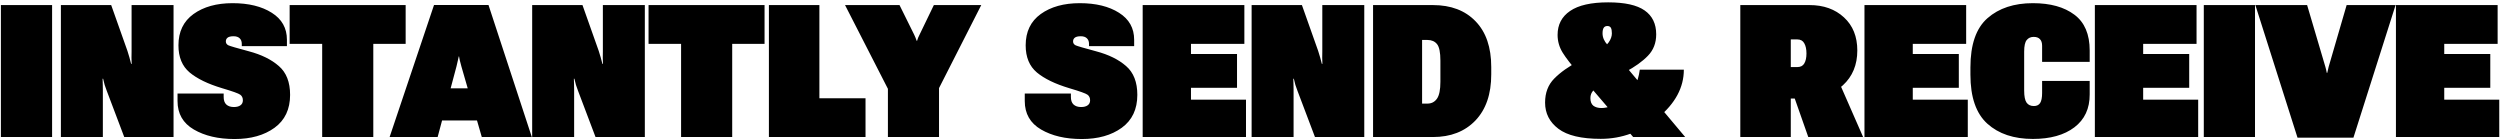 <svg width="862" height="48" viewBox="0 0 862 48" fill="none" xmlns="http://www.w3.org/2000/svg">
<path d="M0.307 47.249V1.749H17.963V47.249H0.307ZM20.994 47.249V1.749H38.338L43.932 17.53C44.161 18.218 44.39 18.968 44.619 19.78C44.849 20.572 45.047 21.322 45.213 22.03H45.401C45.359 21.301 45.338 20.593 45.338 19.905C45.359 19.197 45.369 18.478 45.369 17.749V1.749H59.838V47.249H42.838L36.807 31.311C36.557 30.666 36.317 29.989 36.088 29.28C35.88 28.572 35.703 27.864 35.557 27.155H35.369C35.411 27.884 35.432 28.52 35.432 29.061C35.453 29.582 35.463 30.218 35.463 30.968V47.249H20.994ZM61.213 34.843V32.249H77.119V33.312C77.099 34.541 77.401 35.447 78.026 36.03C78.651 36.614 79.526 36.905 80.651 36.905C81.609 36.905 82.359 36.707 82.901 36.312C83.463 35.916 83.744 35.343 83.744 34.593C83.744 33.739 83.442 33.093 82.838 32.655C82.255 32.218 80.161 31.468 76.557 30.405C71.703 28.947 67.984 27.145 65.401 24.999C62.817 22.832 61.526 19.707 61.526 15.624C61.526 10.937 63.255 7.343 66.713 4.843C70.192 2.343 74.682 1.093 80.182 1.093C85.724 1.093 90.234 2.197 93.713 4.405C97.192 6.593 98.932 9.697 98.932 13.718V15.905H83.369V15.124C83.369 14.291 83.119 13.645 82.619 13.187C82.14 12.728 81.442 12.499 80.526 12.499C79.567 12.499 78.88 12.666 78.463 12.999C78.067 13.312 77.869 13.739 77.869 14.28C77.869 14.884 78.161 15.332 78.744 15.624C79.328 15.895 81.682 16.582 85.807 17.686C90.14 18.832 93.588 20.53 96.151 22.78C98.734 25.009 100.026 28.322 100.026 32.718C100.026 37.676 98.234 41.457 94.651 44.062C91.088 46.645 86.494 47.937 80.869 47.937C75.265 47.937 70.588 46.843 66.838 44.655C63.088 42.468 61.213 39.197 61.213 34.843ZM99.869 15.124V1.749H139.869V15.124H128.713V47.249H111.088V15.124H99.869ZM134.338 47.249L149.651 1.718H168.432L183.369 47.249H166.119L159.088 22.905C158.859 22.093 158.672 21.374 158.526 20.749C158.401 20.103 158.317 19.666 158.276 19.436H158.182C158.14 19.666 158.047 20.093 157.901 20.718C157.776 21.343 157.609 22.061 157.401 22.874L150.901 47.249H134.338ZM145.432 41.53L147.619 30.468H169.307L171.713 41.53H145.432ZM183.494 47.249V1.749H200.838L206.432 17.53C206.661 18.218 206.89 18.968 207.119 19.78C207.349 20.572 207.547 21.322 207.713 22.03H207.901C207.859 21.301 207.838 20.593 207.838 19.905C207.859 19.197 207.869 18.478 207.869 17.749V1.749H222.338V47.249H205.338L199.307 31.311C199.057 30.666 198.817 29.989 198.588 29.28C198.38 28.572 198.203 27.864 198.057 27.155H197.869C197.911 27.884 197.932 28.52 197.932 29.061C197.953 29.582 197.963 30.218 197.963 30.968V47.249H183.494ZM223.619 15.124V1.749H263.619V15.124H252.463V47.249H234.838V15.124H223.619ZM265.119 47.249V1.749H282.526V33.874H298.432V47.249H265.119ZM306.151 47.249V30.624L291.369 1.749H310.151L315.213 11.968C315.38 12.343 315.536 12.697 315.682 13.03C315.828 13.364 315.953 13.707 316.057 14.062H316.213C316.317 13.707 316.432 13.364 316.557 13.03C316.703 12.697 316.869 12.343 317.057 11.968L321.994 1.749H338.338L323.776 30.374V47.249H306.151ZM353.338 34.843V32.249H369.244V33.312C369.224 34.541 369.526 35.447 370.151 36.03C370.776 36.614 371.651 36.905 372.776 36.905C373.734 36.905 374.484 36.707 375.026 36.312C375.588 35.916 375.869 35.343 375.869 34.593C375.869 33.739 375.567 33.093 374.963 32.655C374.38 32.218 372.286 31.468 368.682 30.405C363.828 28.947 360.109 27.145 357.526 24.999C354.942 22.832 353.651 19.707 353.651 15.624C353.651 10.937 355.38 7.343 358.838 4.843C362.317 2.343 366.807 1.093 372.307 1.093C377.849 1.093 382.359 2.197 385.838 4.405C389.317 6.593 391.057 9.697 391.057 13.718V15.905H375.494V15.124C375.494 14.291 375.244 13.645 374.744 13.187C374.265 12.728 373.567 12.499 372.651 12.499C371.692 12.499 371.005 12.666 370.588 12.999C370.192 13.312 369.994 13.739 369.994 14.28C369.994 14.884 370.286 15.332 370.869 15.624C371.453 15.895 373.807 16.582 377.932 17.686C382.265 18.832 385.713 20.53 388.276 22.78C390.859 25.009 392.151 28.322 392.151 32.718C392.151 37.676 390.359 41.457 386.776 44.062C383.213 46.645 378.619 47.937 372.994 47.937C367.39 47.937 362.713 46.843 358.963 44.655C355.213 42.468 353.338 39.197 353.338 34.843ZM393.994 47.249V1.749H429.057V15.124H410.651V18.624H426.526V30.28H410.651V34.374H429.619V47.249H393.994ZM431.557 47.249V1.749H448.901L454.494 17.53C454.724 18.218 454.953 18.968 455.182 19.78C455.411 20.572 455.609 21.322 455.776 22.03H455.963C455.922 21.301 455.901 20.593 455.901 19.905C455.922 19.197 455.932 18.478 455.932 17.749V1.749H470.401V47.249H453.401L447.369 31.311C447.119 30.666 446.88 29.989 446.651 29.28C446.442 28.572 446.265 27.864 446.119 27.155H445.932C445.974 27.884 445.994 28.52 445.994 29.061C446.015 29.582 446.026 30.218 446.026 30.968V47.249H431.557ZM473.432 47.249V1.749H494.057C500.286 1.749 505.192 3.614 508.776 7.343C512.38 11.051 514.182 16.311 514.182 23.124V25.655C514.182 32.447 512.359 37.749 508.713 41.562C505.067 45.353 500.182 47.249 494.057 47.249H473.432ZM490.338 35.718H492.213C493.588 35.718 494.672 35.155 495.463 34.03C496.255 32.905 496.651 30.957 496.651 28.186V20.905C496.651 18.072 496.265 16.176 495.494 15.218C494.724 14.259 493.63 13.78 492.213 13.78H490.338V35.718ZM532.744 35.374C532.744 31.978 533.797 29.218 535.901 27.093C538.005 24.947 540.89 22.905 544.557 20.968L550.619 17.78C552.619 16.697 553.974 15.634 554.682 14.593C555.411 13.551 555.776 12.52 555.776 11.499C555.776 10.624 555.661 9.989 555.432 9.593C555.203 9.176 554.797 8.968 554.213 8.968C553.63 8.968 553.203 9.187 552.932 9.624C552.682 10.041 552.557 10.666 552.557 11.499C552.557 12.895 553.119 14.207 554.244 15.437C555.39 16.645 556.942 18.457 558.901 20.874L581.057 47.249H563.119L544.401 25.374C541.838 22.436 539.974 20.03 538.807 18.155C537.64 16.259 537.057 14.218 537.057 12.03C537.057 8.489 538.494 5.739 541.369 3.78C544.265 1.801 548.64 0.812 554.494 0.812C560.224 0.812 564.411 1.739 567.057 3.593C569.724 5.447 571.057 8.197 571.057 11.843C571.057 14.801 570.109 17.259 568.213 19.218C566.338 21.176 563.724 23.051 560.369 24.843L555.494 27.436C552.099 29.249 550.057 30.509 549.369 31.218C548.703 31.926 548.369 32.791 548.369 33.812C548.369 35.041 548.713 35.926 549.401 36.468C550.109 36.989 551.047 37.249 552.213 37.249C554.422 37.249 557.015 36.207 559.994 34.124C562.974 32.041 564.776 28.676 565.401 24.03H580.588C580.588 30.155 577.63 35.666 571.713 40.562C565.817 45.437 559.224 47.874 551.932 47.874C545.265 47.874 540.401 46.718 537.338 44.405C534.276 42.093 532.744 39.082 532.744 35.374ZM600.057 47.249V1.749H623.932C628.786 1.749 632.744 3.166 635.807 5.999C638.869 8.812 640.401 12.614 640.401 17.405C640.401 22.364 638.744 26.364 635.432 29.405C632.119 32.447 628.213 33.968 623.713 33.968H617.463V47.249H600.057ZM617.463 23.124H619.713C620.838 23.124 621.64 22.707 622.119 21.874C622.619 21.041 622.869 19.895 622.869 18.436C622.869 16.978 622.619 15.812 622.119 14.937C621.64 14.041 620.838 13.593 619.713 13.593H617.463V23.124ZM623.494 47.249L616.807 28.218L632.213 23.999L642.401 47.249H623.494ZM642.869 47.249V1.749H677.932V15.124H659.526V18.624H675.401V30.28H659.526V34.374H678.494V47.249H642.869ZM679.401 25.749V23.249C679.401 15.353 681.369 9.687 685.307 6.249C689.244 2.812 694.453 1.093 700.932 1.093C706.953 1.093 711.724 2.416 715.244 5.062C718.765 7.687 720.526 11.801 720.526 17.405V21.343H704.119V15.78C704.119 14.759 703.869 13.999 703.369 13.499C702.89 12.978 702.172 12.718 701.213 12.718C700.192 12.718 699.39 13.082 698.807 13.812C698.224 14.52 697.932 15.853 697.932 17.811V31.218C697.932 33.218 698.213 34.614 698.776 35.405C699.338 36.176 700.172 36.562 701.276 36.562C702.255 36.562 702.974 36.218 703.432 35.53C703.89 34.822 704.119 33.666 704.119 32.062V27.905H720.526V32.53C720.547 37.426 718.786 41.218 715.244 43.905C711.724 46.572 706.953 47.905 700.932 47.905C694.369 47.905 689.14 46.155 685.244 42.655C681.349 39.134 679.401 33.499 679.401 25.749ZM722.307 47.249V1.749H757.369V15.124H738.963V18.624H754.838V30.28H738.963V34.374H757.932V47.249H722.307ZM759.869 47.249V1.749H777.526V47.249H759.869ZM777.651 1.749H795.494L801.776 22.999C801.88 23.291 801.963 23.603 802.026 23.936C802.088 24.249 802.172 24.645 802.276 25.124H802.432C802.536 24.645 802.63 24.249 802.713 23.936C802.797 23.603 802.869 23.291 802.932 22.999L809.119 1.749H825.994L811.463 47.468H792.182L777.651 1.749ZM826.119 47.249V1.749H861.182V15.124H842.776V18.624H858.651V30.28H842.776V34.374H861.744V47.249H826.119Z" fill="black"/>
</svg>
